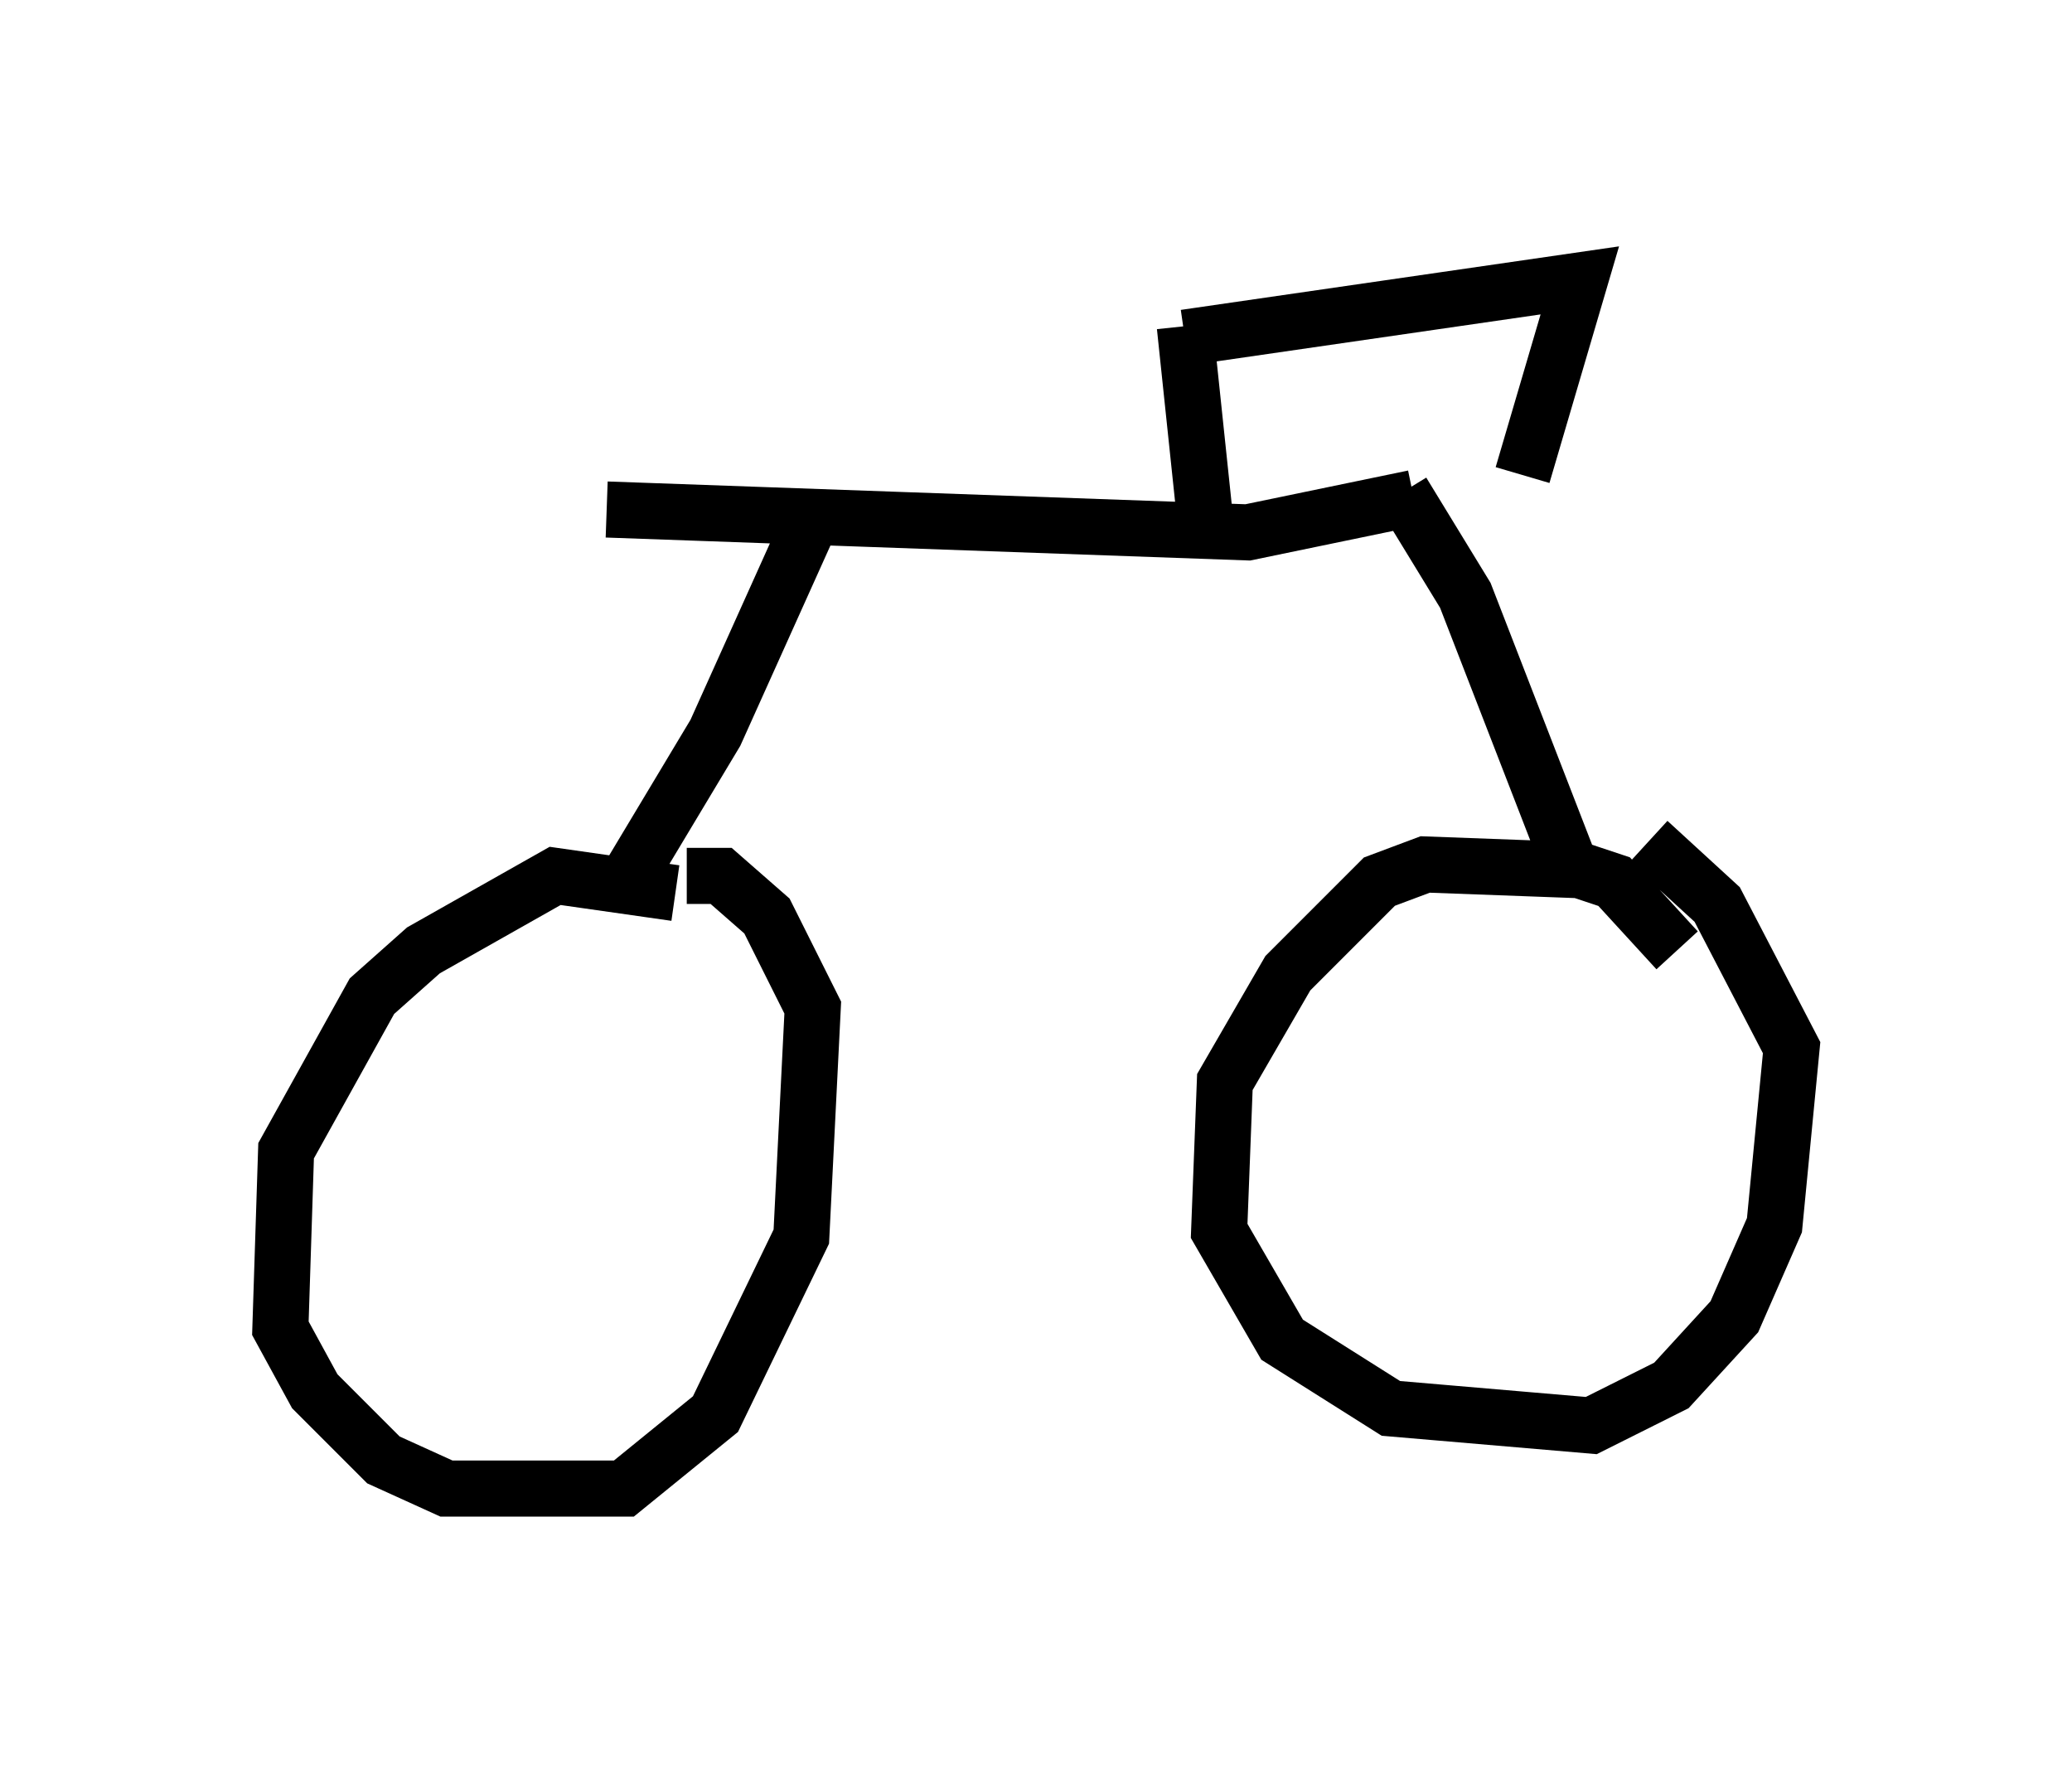 <?xml version="1.0" encoding="utf-8" ?>
<svg baseProfile="full" height="31.54" version="1.1" width="36.95" xmlns="http://www.w3.org/2000/svg" xmlns:ev="http://www.w3.org/2001/xml-events" xmlns:xlink="http://www.w3.org/1999/xlink"><defs /><rect fill="white" height="31.54" width="36.95" x="0" y="0" /><path d="M12.861, 16.74 m-0.817, -0.817 l-2.144, -0.306 -2.348, 1.327 l-0.919, 0.817 -1.531, 2.756 l-0.102, 3.165 0.613, 1.123 l1.225, 1.225 1.123, 0.51 l3.165, 0.0 1.633, -1.327 l1.531, -3.165 0.204, -4.083 l-0.817, -1.633 -0.817, -0.715 l-0.613, 0.0 m17.661, 1.327 l-1.123, -1.225 -0.613, -0.204 l-2.756, -0.102 -0.817, 0.306 l-1.633, 1.633 -1.123, 1.94 l-0.102, 2.654 1.123, 1.94 l1.94, 1.225 3.573, 0.306 l1.429, -0.715 1.123, -1.225 l0.715, -1.633 0.306, -3.165 l-1.327, -2.552 -1.225, -1.123 m-18.171, 0.613 l1.531, -2.552 1.838, -4.083 m-3.777, 0.102 l11.433, 0.408 2.96, -0.613 m-4.083, -3.063 l0.408, 3.879 m-0.408, -3.675 l7.044, -1.021 -1.021, 3.471 m-2.144, 0.306 l1.123, 1.838 1.94, 5.002 " fill="none" stroke="black" stroke-width="1" /></svg>